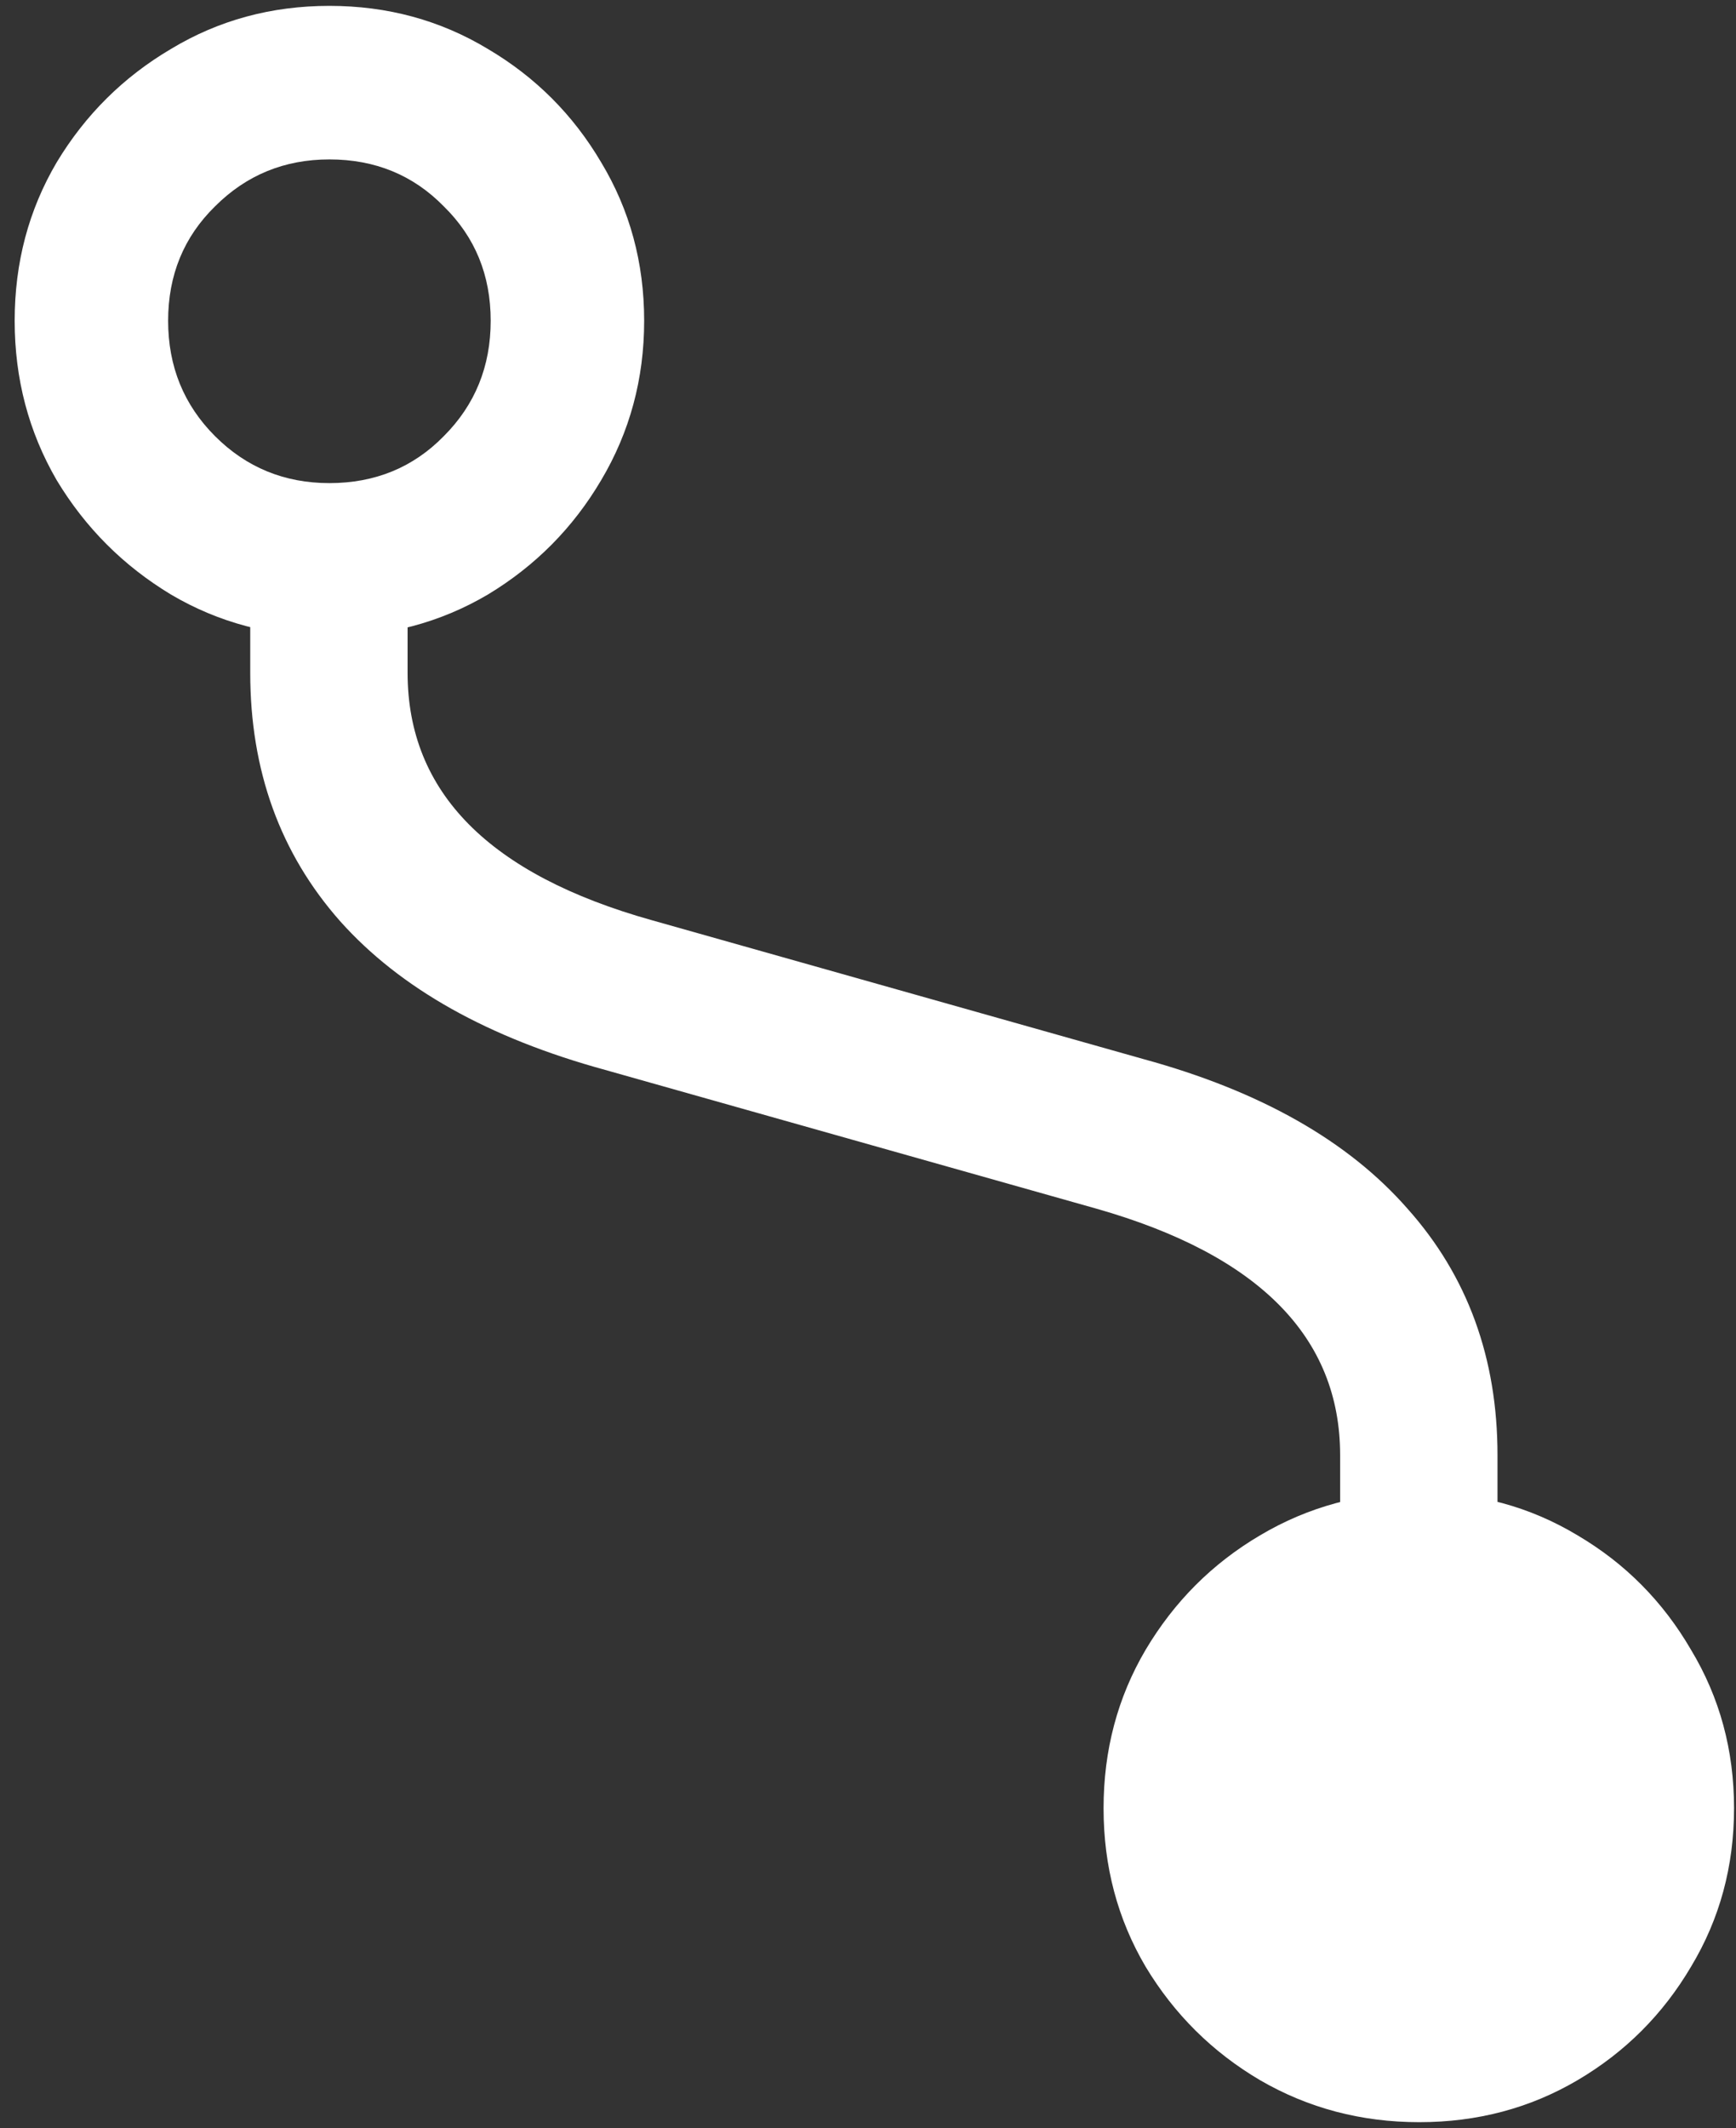 <svg width="111" height="136" viewBox="0 0 111 136" fill="none" xmlns="http://www.w3.org/2000/svg">
<rect x="0" y="0" width="111" height="136" fill="#333333" stroke="none"/>
<path d="M21.062 40.688C24.771 40.688 28.146 39.792 31.188 38C34.229 36.167 36.646 33.729 38.438 30.688C40.271 27.604 41.188 24.208 41.188 20.5C41.188 16.792 40.271 13.417 38.438 10.375C36.646 7.333 34.229 4.917 31.188 3.125C28.146 1.292 24.771 0.375 21.062 0.375C17.354 0.375 13.979 1.292 10.938 3.125C7.896 4.917 5.458 7.333 3.625 10.375C1.833 13.417 0.938 16.792 0.938 20.5C0.938 24.208 1.833 27.604 3.625 30.688C5.458 33.729 7.896 36.167 10.938 38C13.979 39.792 17.354 40.688 21.062 40.688ZM21.062 30.875C18.188 30.875 15.75 29.875 13.75 27.875C11.75 25.875 10.75 23.417 10.75 20.5C10.75 17.583 11.75 15.146 13.75 13.188C15.75 11.188 18.188 10.188 21.062 10.188C23.979 10.188 26.417 11.188 28.375 13.188C30.375 15.146 31.375 17.583 31.375 20.5C31.375 23.417 30.375 25.875 28.375 27.875C26.417 29.875 23.979 30.875 21.062 30.875ZM16 43C16 49.25 17.917 54.542 21.75 58.875C25.583 63.167 31.229 66.333 38.688 68.375L70.125 77.25C80.5 80.208 85.688 85.458 85.688 93V97.375H95.75V93C95.75 86.792 93.833 81.542 90 77.25C86.208 72.917 80.583 69.729 73.125 67.688L41.688 58.812C31.271 55.896 26.062 50.625 26.062 43V38.688H16V43ZM90.75 95.375C87.042 95.375 83.646 96.292 80.562 98.125C77.521 99.917 75.083 102.354 73.25 105.438C71.458 108.479 70.562 111.854 70.562 115.562C70.562 119.271 71.458 122.646 73.25 125.688C75.083 128.729 77.521 131.146 80.562 132.938C83.646 134.729 87.042 135.625 90.75 135.625C94.458 135.625 97.833 134.729 100.875 132.938C103.917 131.146 106.333 128.729 108.125 125.688C109.958 122.646 110.875 119.271 110.875 115.562C110.875 111.854 109.958 108.479 108.125 105.438C106.333 102.354 103.917 99.917 100.875 98.125C97.833 96.292 94.458 95.375 90.75 95.375Z" fill="white"/>
</svg>
